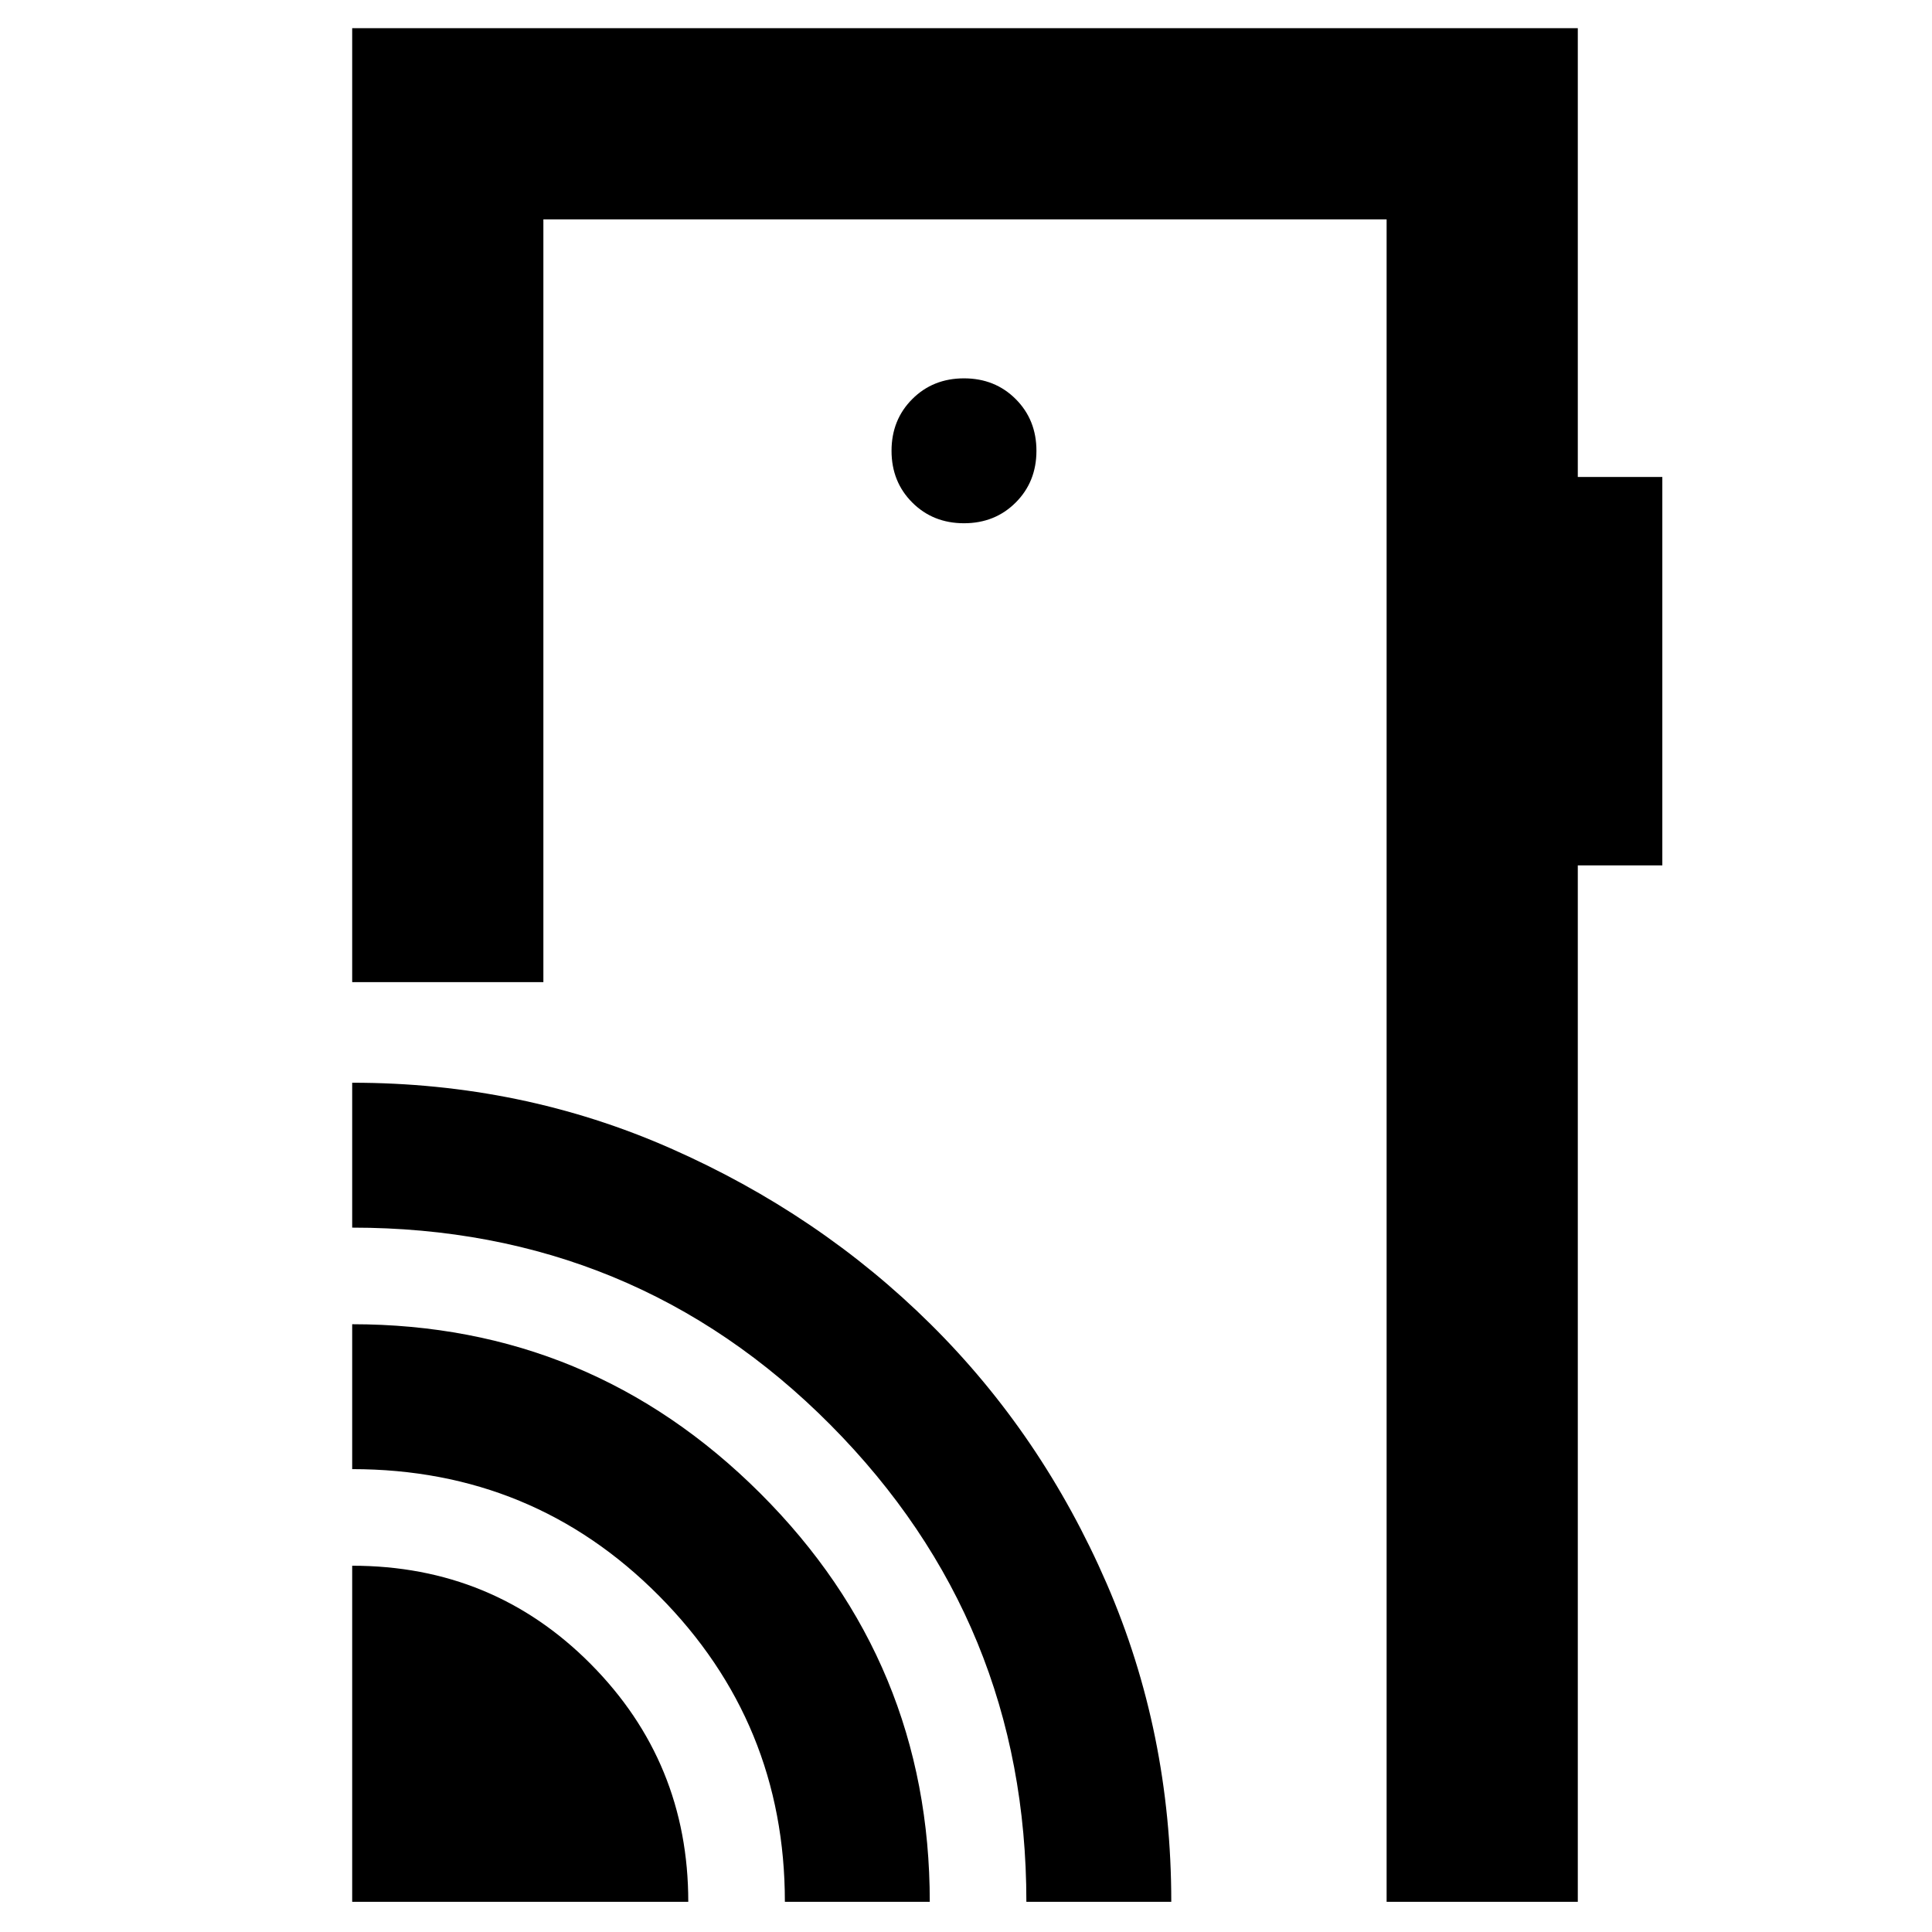 <svg xmlns="http://www.w3.org/2000/svg" width="48" height="48" viewBox="0 -960 960 960"><path d="M175-15v-167q70 0 118.5 48.82Q342-84.35 342-15H175Zm215 0q0-89-62.5-152T175-230v-72q118.58 0 202.79 84.04T462-15h-72Zm120 0q0-139-97.36-237T175-350v-72q84.28 0 158.22 32.61 73.94 32.6 129.26 87.43 55.31 54.82 87.42 128.82Q582-99.14 582-15h-72Zm274-931v223h42v193h-42v515h-95v-836H270v379h-95v-474h609ZM479-700q15.4 0 25.7-10.3Q515-720.6 515-736q0-15.4-10.3-25.7Q494.4-772 479-772q-15.4 0-25.7 10.3Q443-751.4 443-736q0 15.4 10.3 25.7Q463.6-700 479-700ZM689-15v-836 836Z"/></svg>